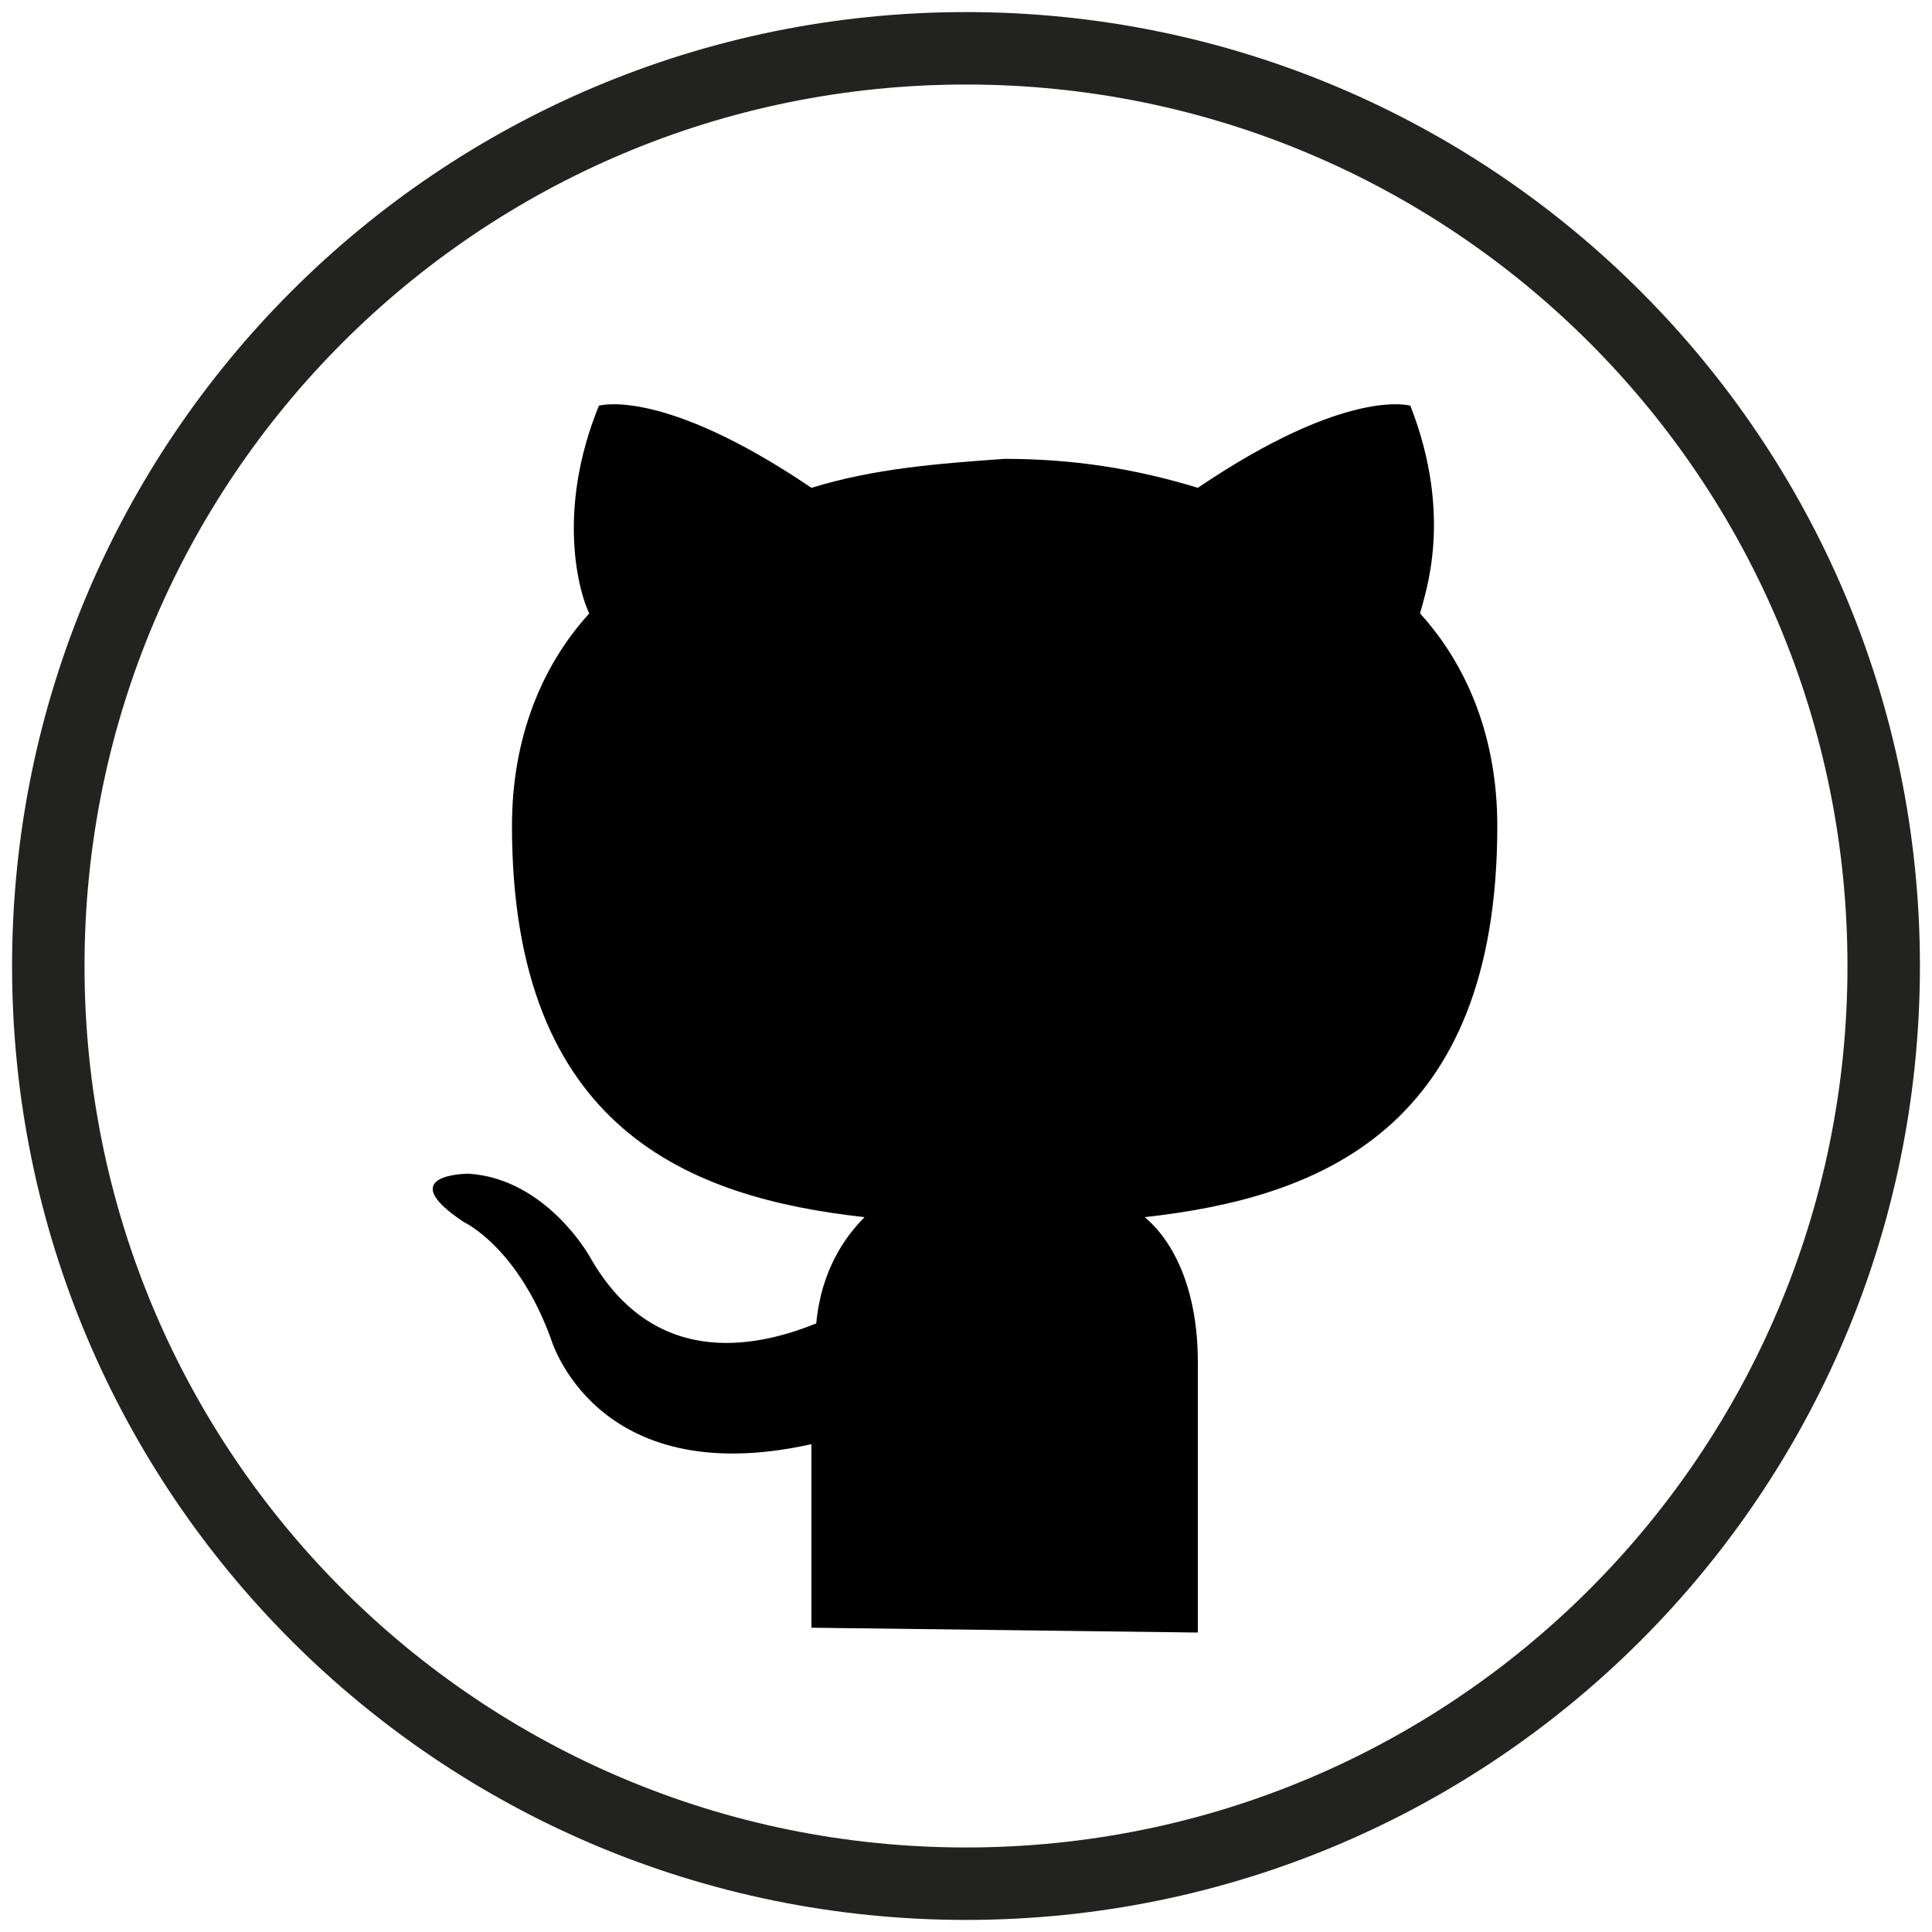 <?xml version="1.0" encoding="utf-8"?>
<!-- Generator: Adobe Illustrator 23.0.4, SVG Export Plug-In . SVG Version: 6.00 Build 0)  -->
<svg version="1.1" id="Layer_1" xmlns="http://www.w3.org/2000/svg" xmlns:xlink="http://www.w3.org/1999/xlink" x="0px" y="0px"
	 viewBox="0 0 40 40" style="enable-background:new 0 0 40 40;" xml:space="preserve">
<path style="fill-rule:evenodd;clip-rule:evenodd;" d="M16.8,33.7c0-0.4,0-2.4,0-3.8c-4.5,1-5.4-2.2-5.4-2.2
	c-0.7-1.9-1.8-2.4-1.8-2.4c-1.5-1,0.1-1,0.1-1c1.6,0.1,2.5,1.7,2.5,1.7c1.4,2.5,3.7,1.8,4.7,1.4c0.1-1.1,0.6-1.8,1-2.2
	c-3.6-0.4-7.3-1.8-7.3-8.1c0-1.8,0.6-3.3,1.6-4.4c-0.2-0.4-0.7-2.1,0.2-4.3c0,0,1.3-0.4,4.4,1.7c1.3-0.4,2.6-0.5,4-0.6
	c1.4,0,2.7,0.2,4,0.6c3.1-2.1,4.4-1.7,4.4-1.7c0.9,2.3,0.3,3.9,0.2,4.3c1,1.1,1.6,2.6,1.6,4.4c0,6.3-3.7,7.7-7.3,8.1
	c0.6,0.5,1.1,1.5,1.1,3c0,2.2,0,5.6,0,5.6L16.8,33.7z"/>
<g id="XMLID_2111_">
	<path id="XMLID_2113_" style="fill:none;stroke:#222221;stroke-width:1.5;stroke-miterlimit:10;" d="M20,39L20,39
		C9.5,39,1,30.5,1,20v0C1,9.5,9.5,1,20,1l0,0c10.5,0,19,8.5,19,19v0C39,30.5,30.5,39,20,39z"/>
</g>
</svg>

